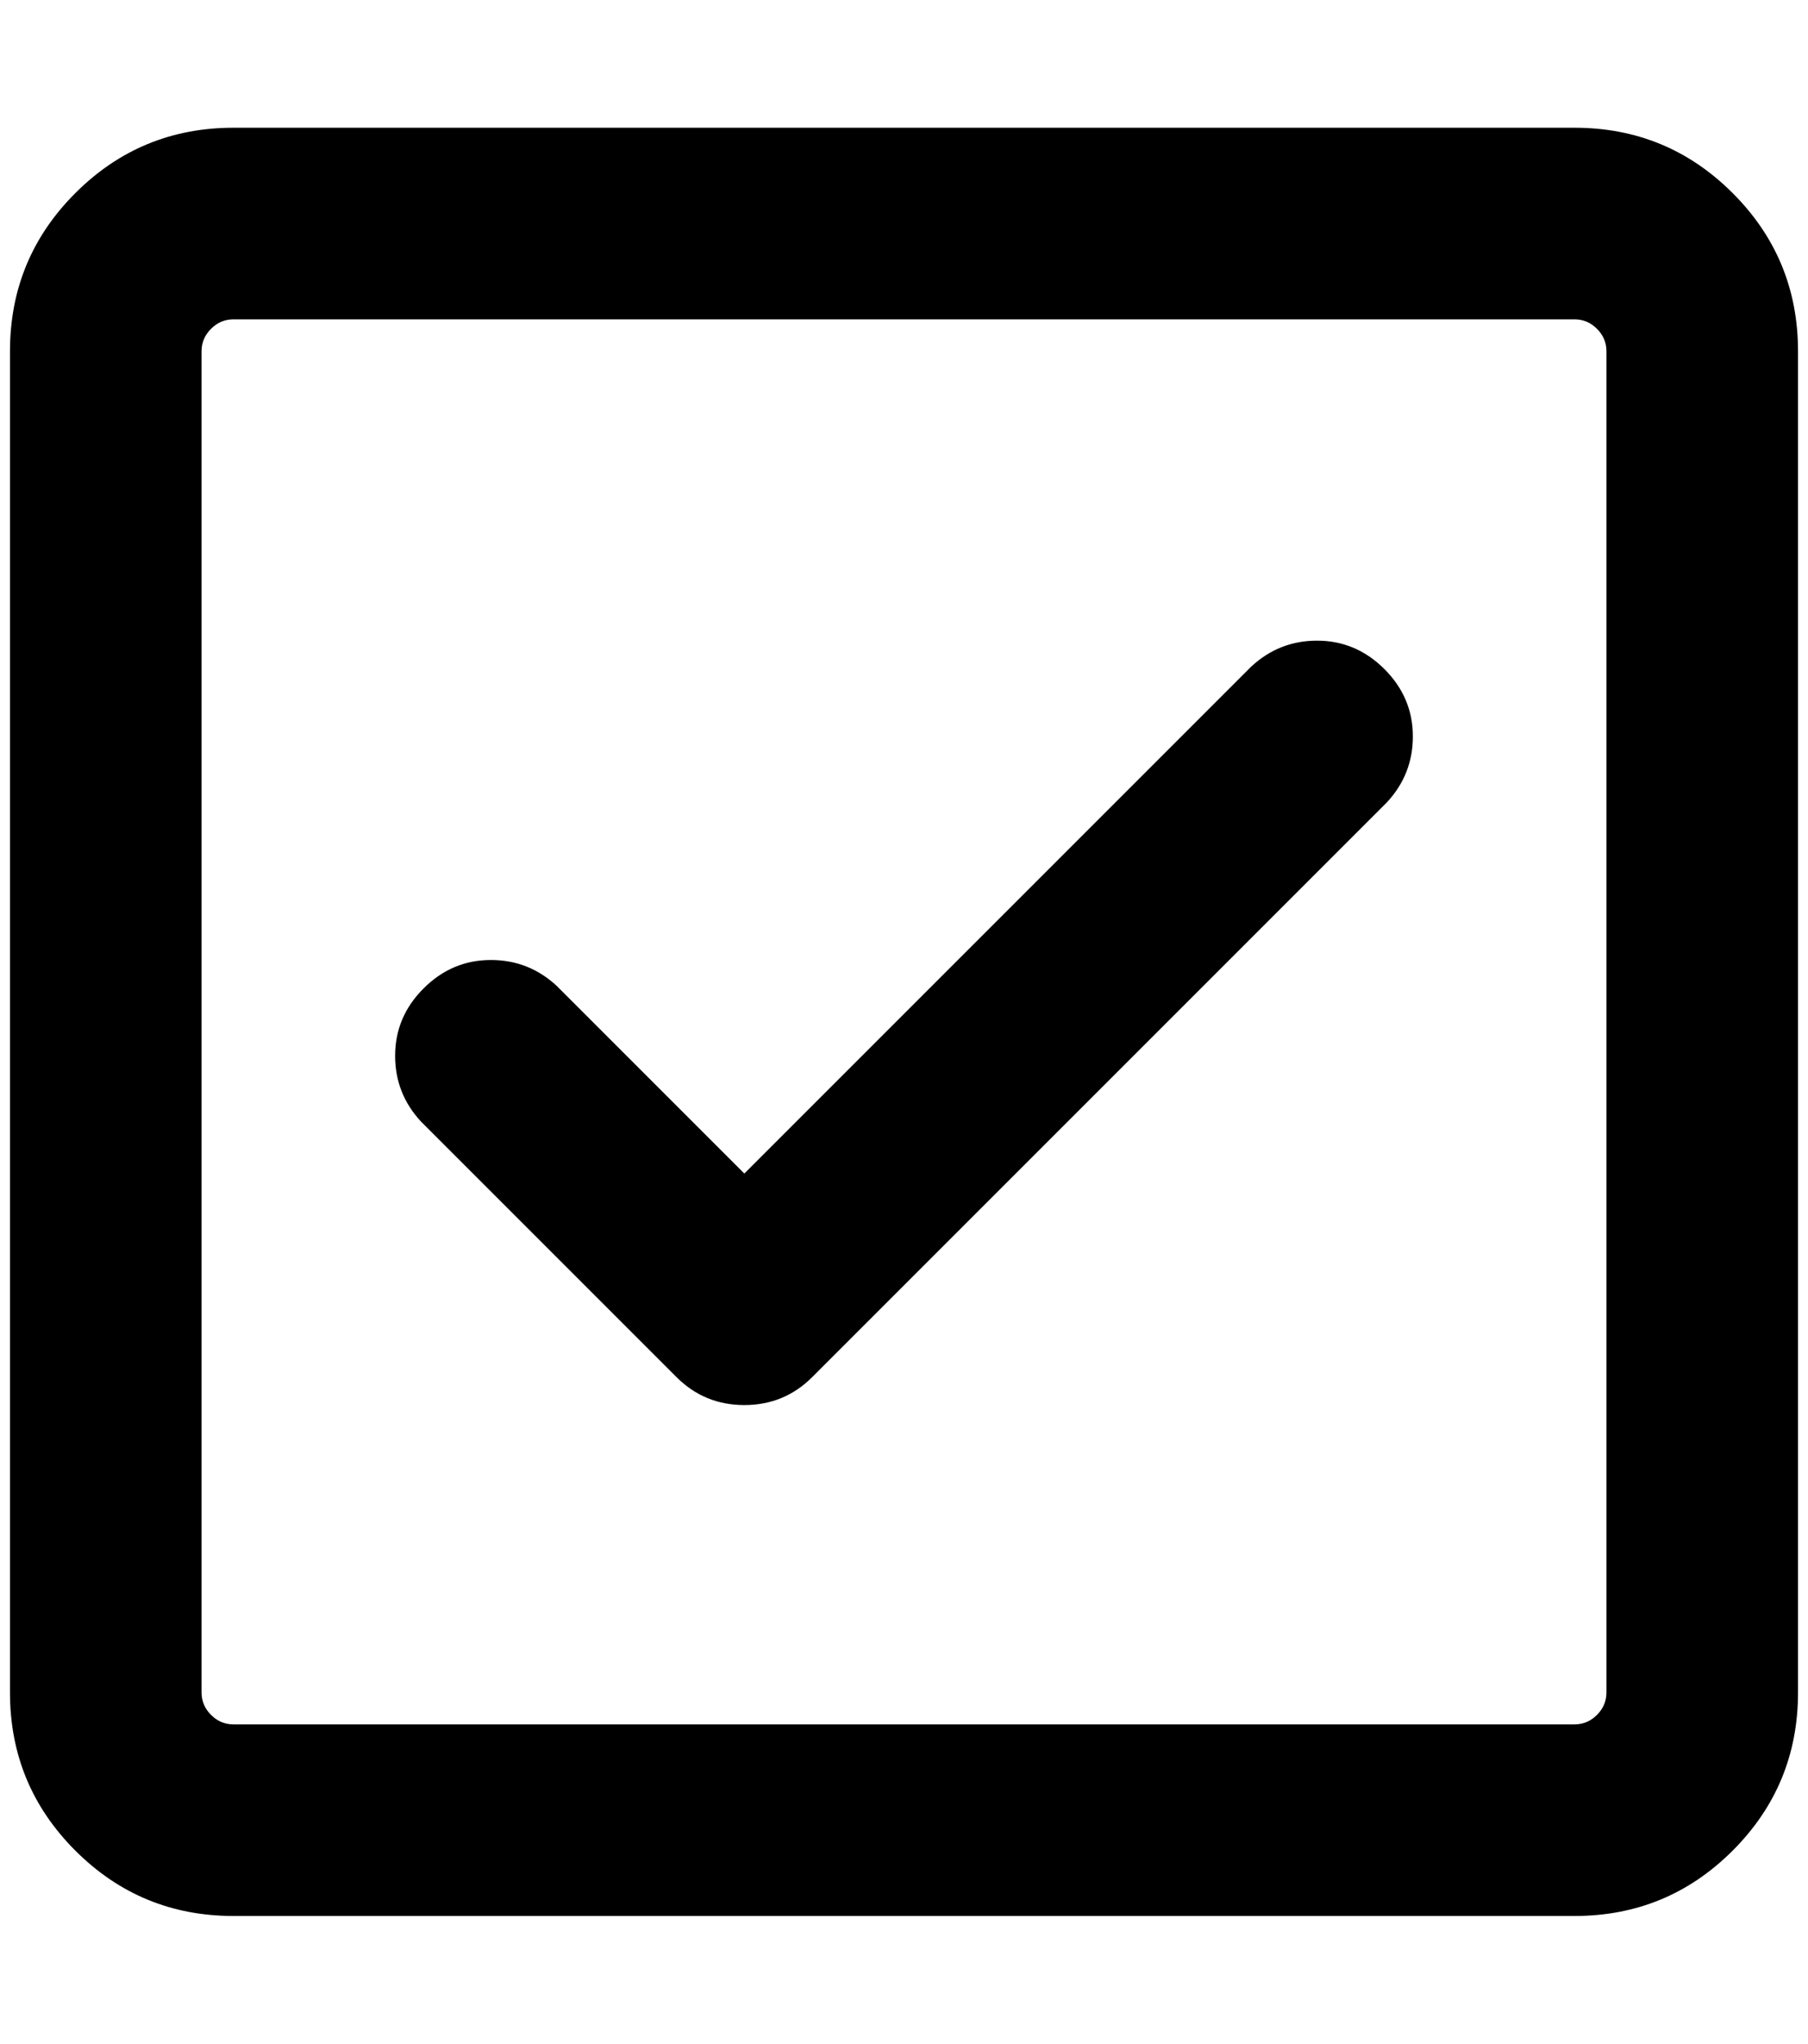 <?xml version="1.0" standalone="no"?>
<!DOCTYPE svg PUBLIC "-//W3C//DTD SVG 1.1//EN" "http://www.w3.org/Graphics/SVG/1.1/DTD/svg11.dtd" >
<svg xmlns="http://www.w3.org/2000/svg" xmlns:xlink="http://www.w3.org/1999/xlink" version="1.1" viewBox="-10 0 1812 2048">
   <path fill="currentColor"
d="M224 128h1344q93 0 158.5 65.5t65.5 158.5v1344q0 93 -65.5 158.5t-158.5 65.5h-1344q-93 0 -158.5 -65.5t-65.5 -158.5v-1344q0 -93 65.5 -158.5t158.5 -65.5zM192 352v1344q0 13 9.5 22.5t22.5 9.5h1344q13 0 22.5 -9.5t9.5 -22.5v-1344q0 -13 -9.5 -22.5t-22.5 -9.5
h-1344q-13 0 -22.5 9.5t-9.5 22.5zM1380 804l-576 576q-28 28 -68 28t-68 -28l-64 -64l-128 -128l-64 -64q-26 -28 -26 -66q0 -39 28.5 -67.5t67.5 -28.5q38 0 66 26l47 47l94 94l47 47l508 -508q28 -26 66 -26q39 0 67.5 28.5t28.5 67.5q0 38 -26 66z" />
</svg>
